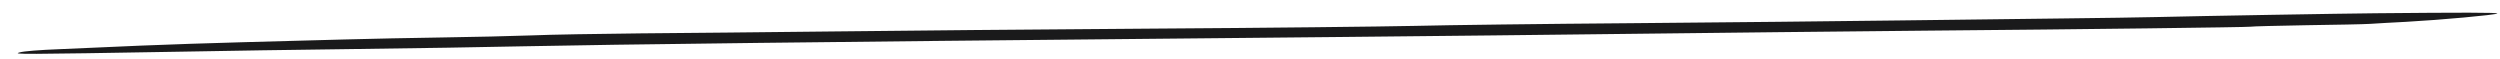 <?xml version="1.0" standalone="no"?>
<!DOCTYPE svg PUBLIC "-//W3C//DTD SVG 20010904//EN"
 "http://www.w3.org/TR/2001/REC-SVG-20010904/DTD/svg10.dtd">
<svg version="1.0" xmlns="http://www.w3.org/2000/svg"
 width="1750pt" height="41pt" viewBox="0 0 1840 41"
 preserveAspectRatio="xMidYMid meet">

<g transform="translate(0,41) scale(0.1,-0.1)"
fill="#1a1a1b" stroke="none">
<path d="M17485 323 c-240 -2 -1287 -20 -1615 -28 -113 -3 -414 -7 -670 -10
-256 -3 -809 -10 -1230 -15 -421 -6 -1298 -14 -1950 -20 -652 -5 -1376 -14
-1610 -20 -234 -5 -1102 -15 -1930 -20 -828 -6 -1890 -15 -2360 -21 -470 -5
-1102 -12 -1405 -14 -302 -3 -665 -9 -805 -15 -140 -5 -433 -12 -650 -15 -217
-3 -546 -10 -730 -15 -184 -5 -517 -14 -740 -20 -223 -6 -560 -17 -750 -25
-190 -9 -457 -20 -595 -26 -155 -6 -269 -15 -300 -24 -55 -15 -3 -15 1170 5
308 6 898 15 1310 20 413 5 968 14 1235 20 598 13 2456 35 4620 55 899 8 2029
20 2510 25 2004 23 2539 29 3185 35 1181 10 2365 25 2388 29 12 3 198 7 412
11 215 3 426 7 470 10 44 3 163 10 265 15 254 14 652 50 670 61 14 8 -271 8
-895 2z"/>
</g>
</svg>
